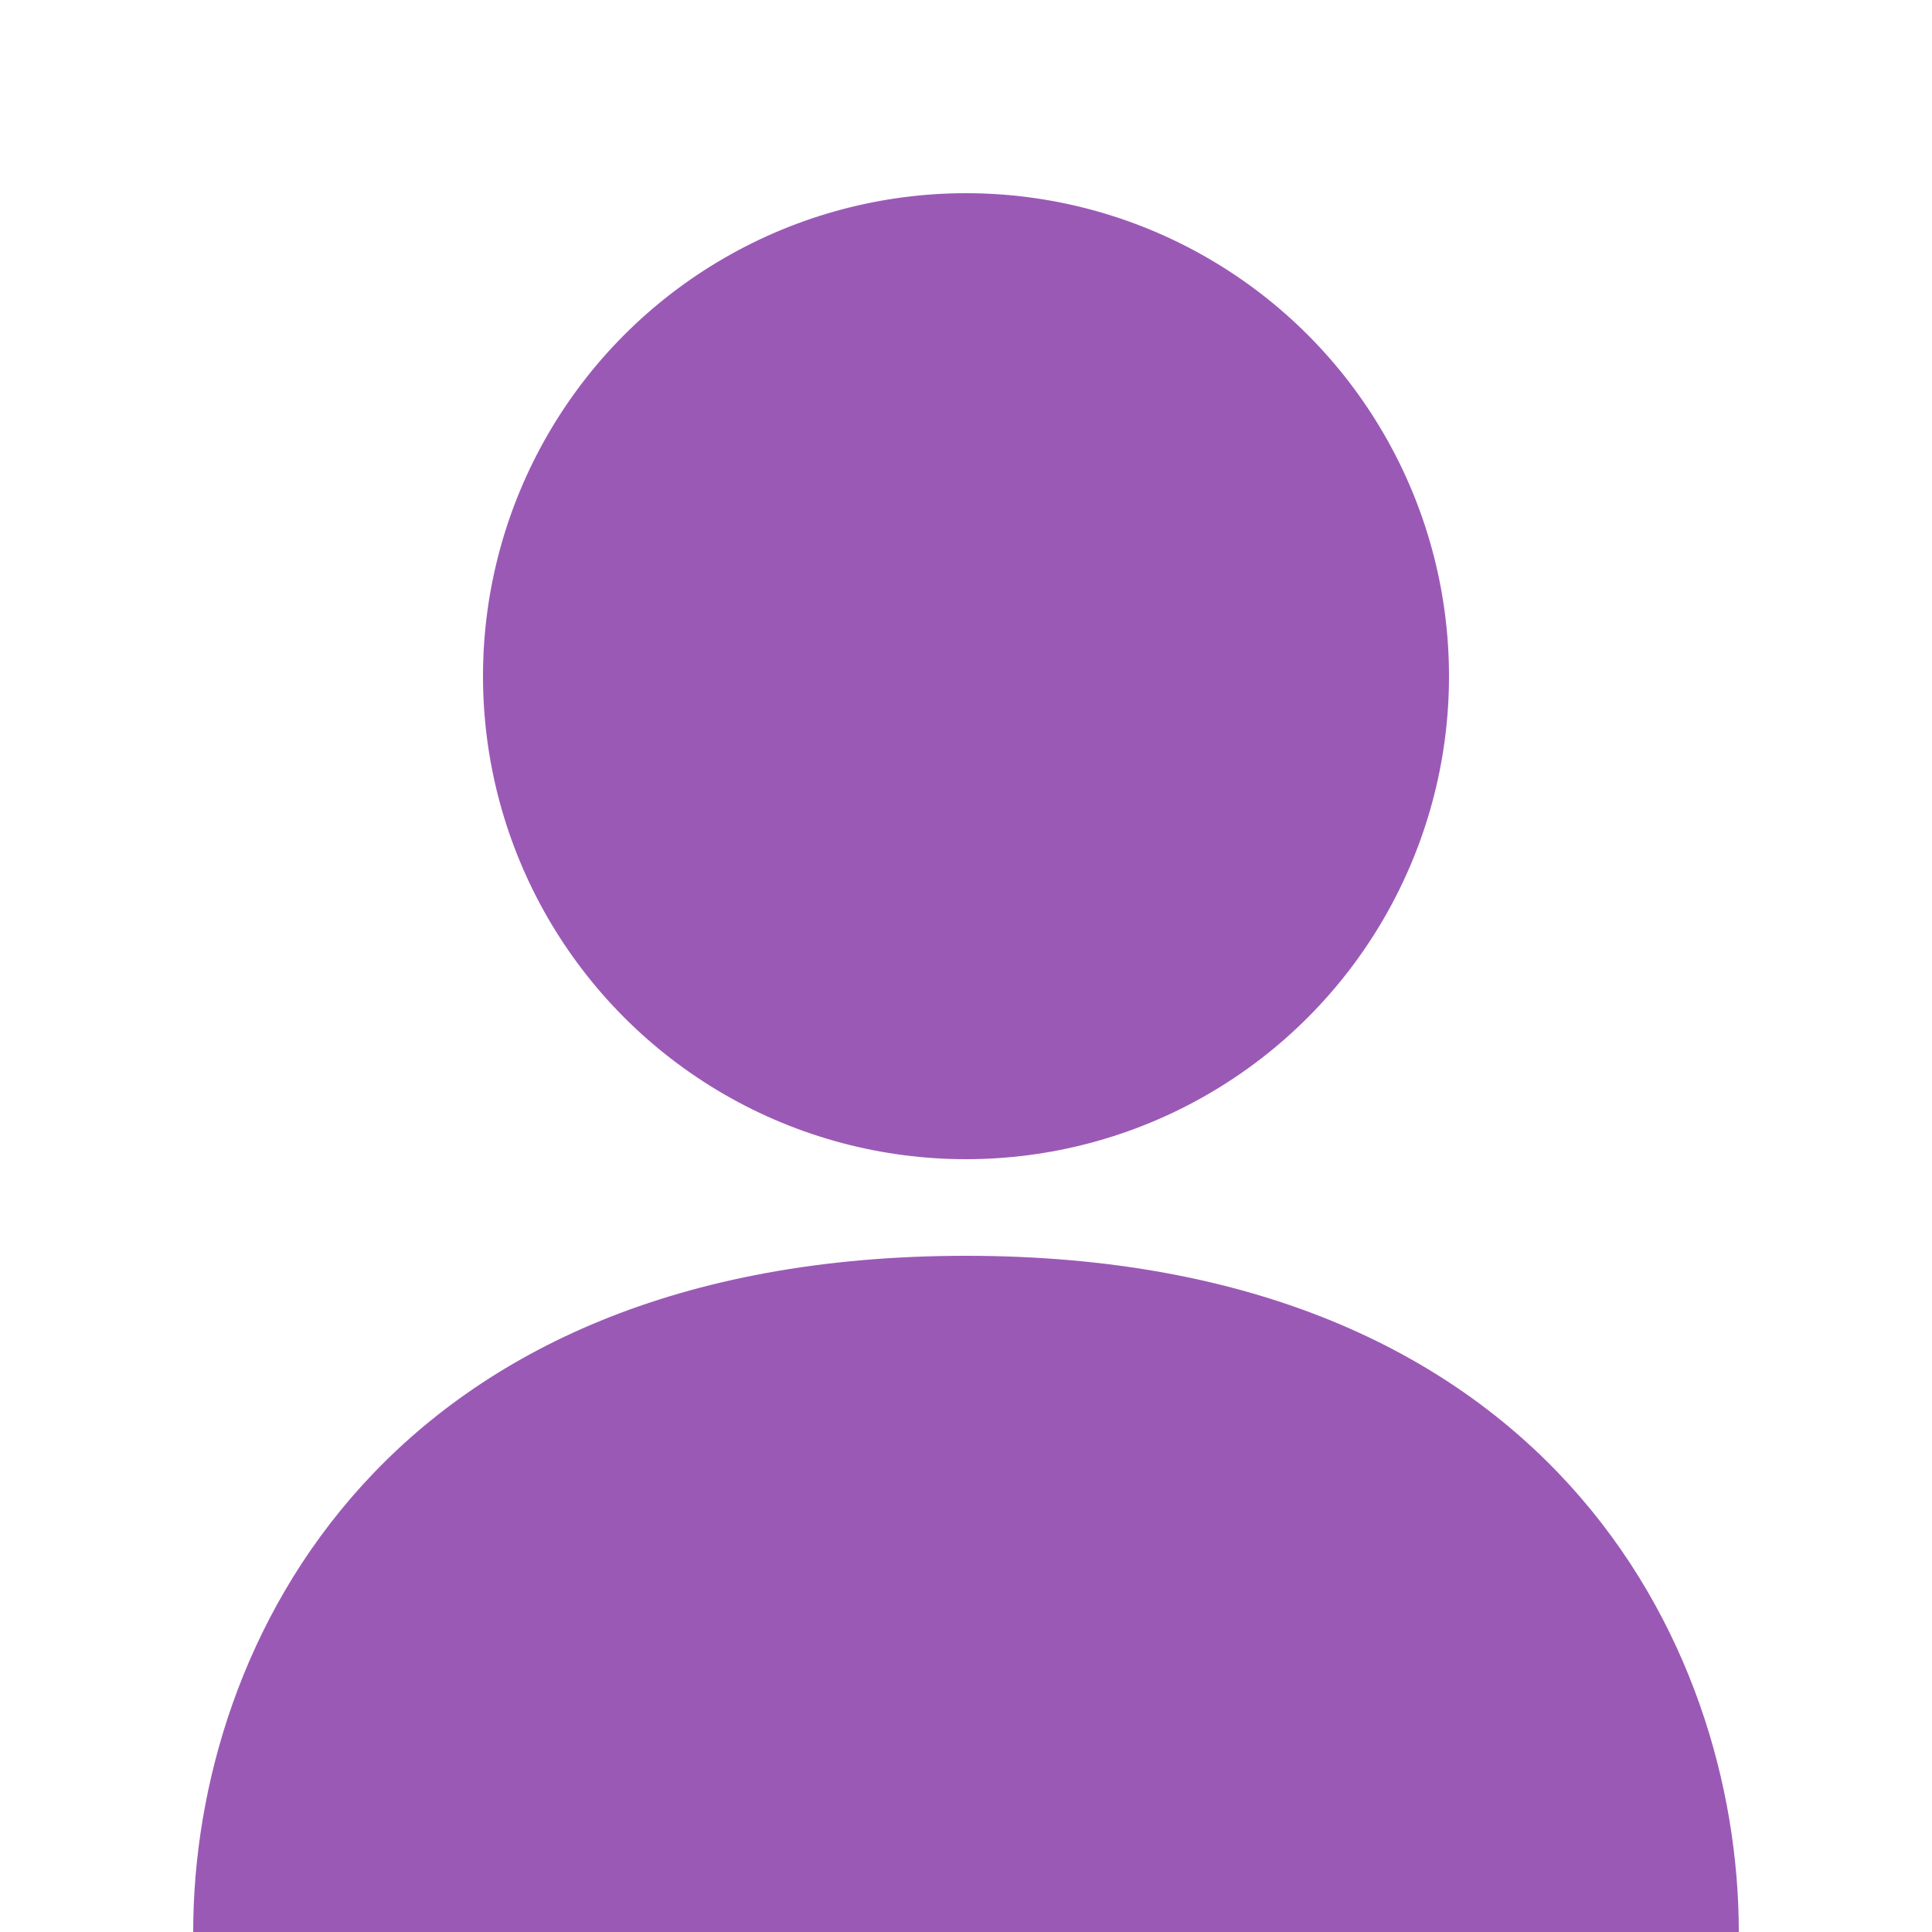 <svg xmlns="http://www.w3.org/2000/svg" width="100" height="100" viewBox="0 0 100 100"><circle cx="50" cy="35" r="25" fill="#9b59b6"/><path d="M50 65 C 20 65 10 85 10 100 L 90 100 C 90 85 80 65 50 65Z" fill="#9b59b6"/></svg>